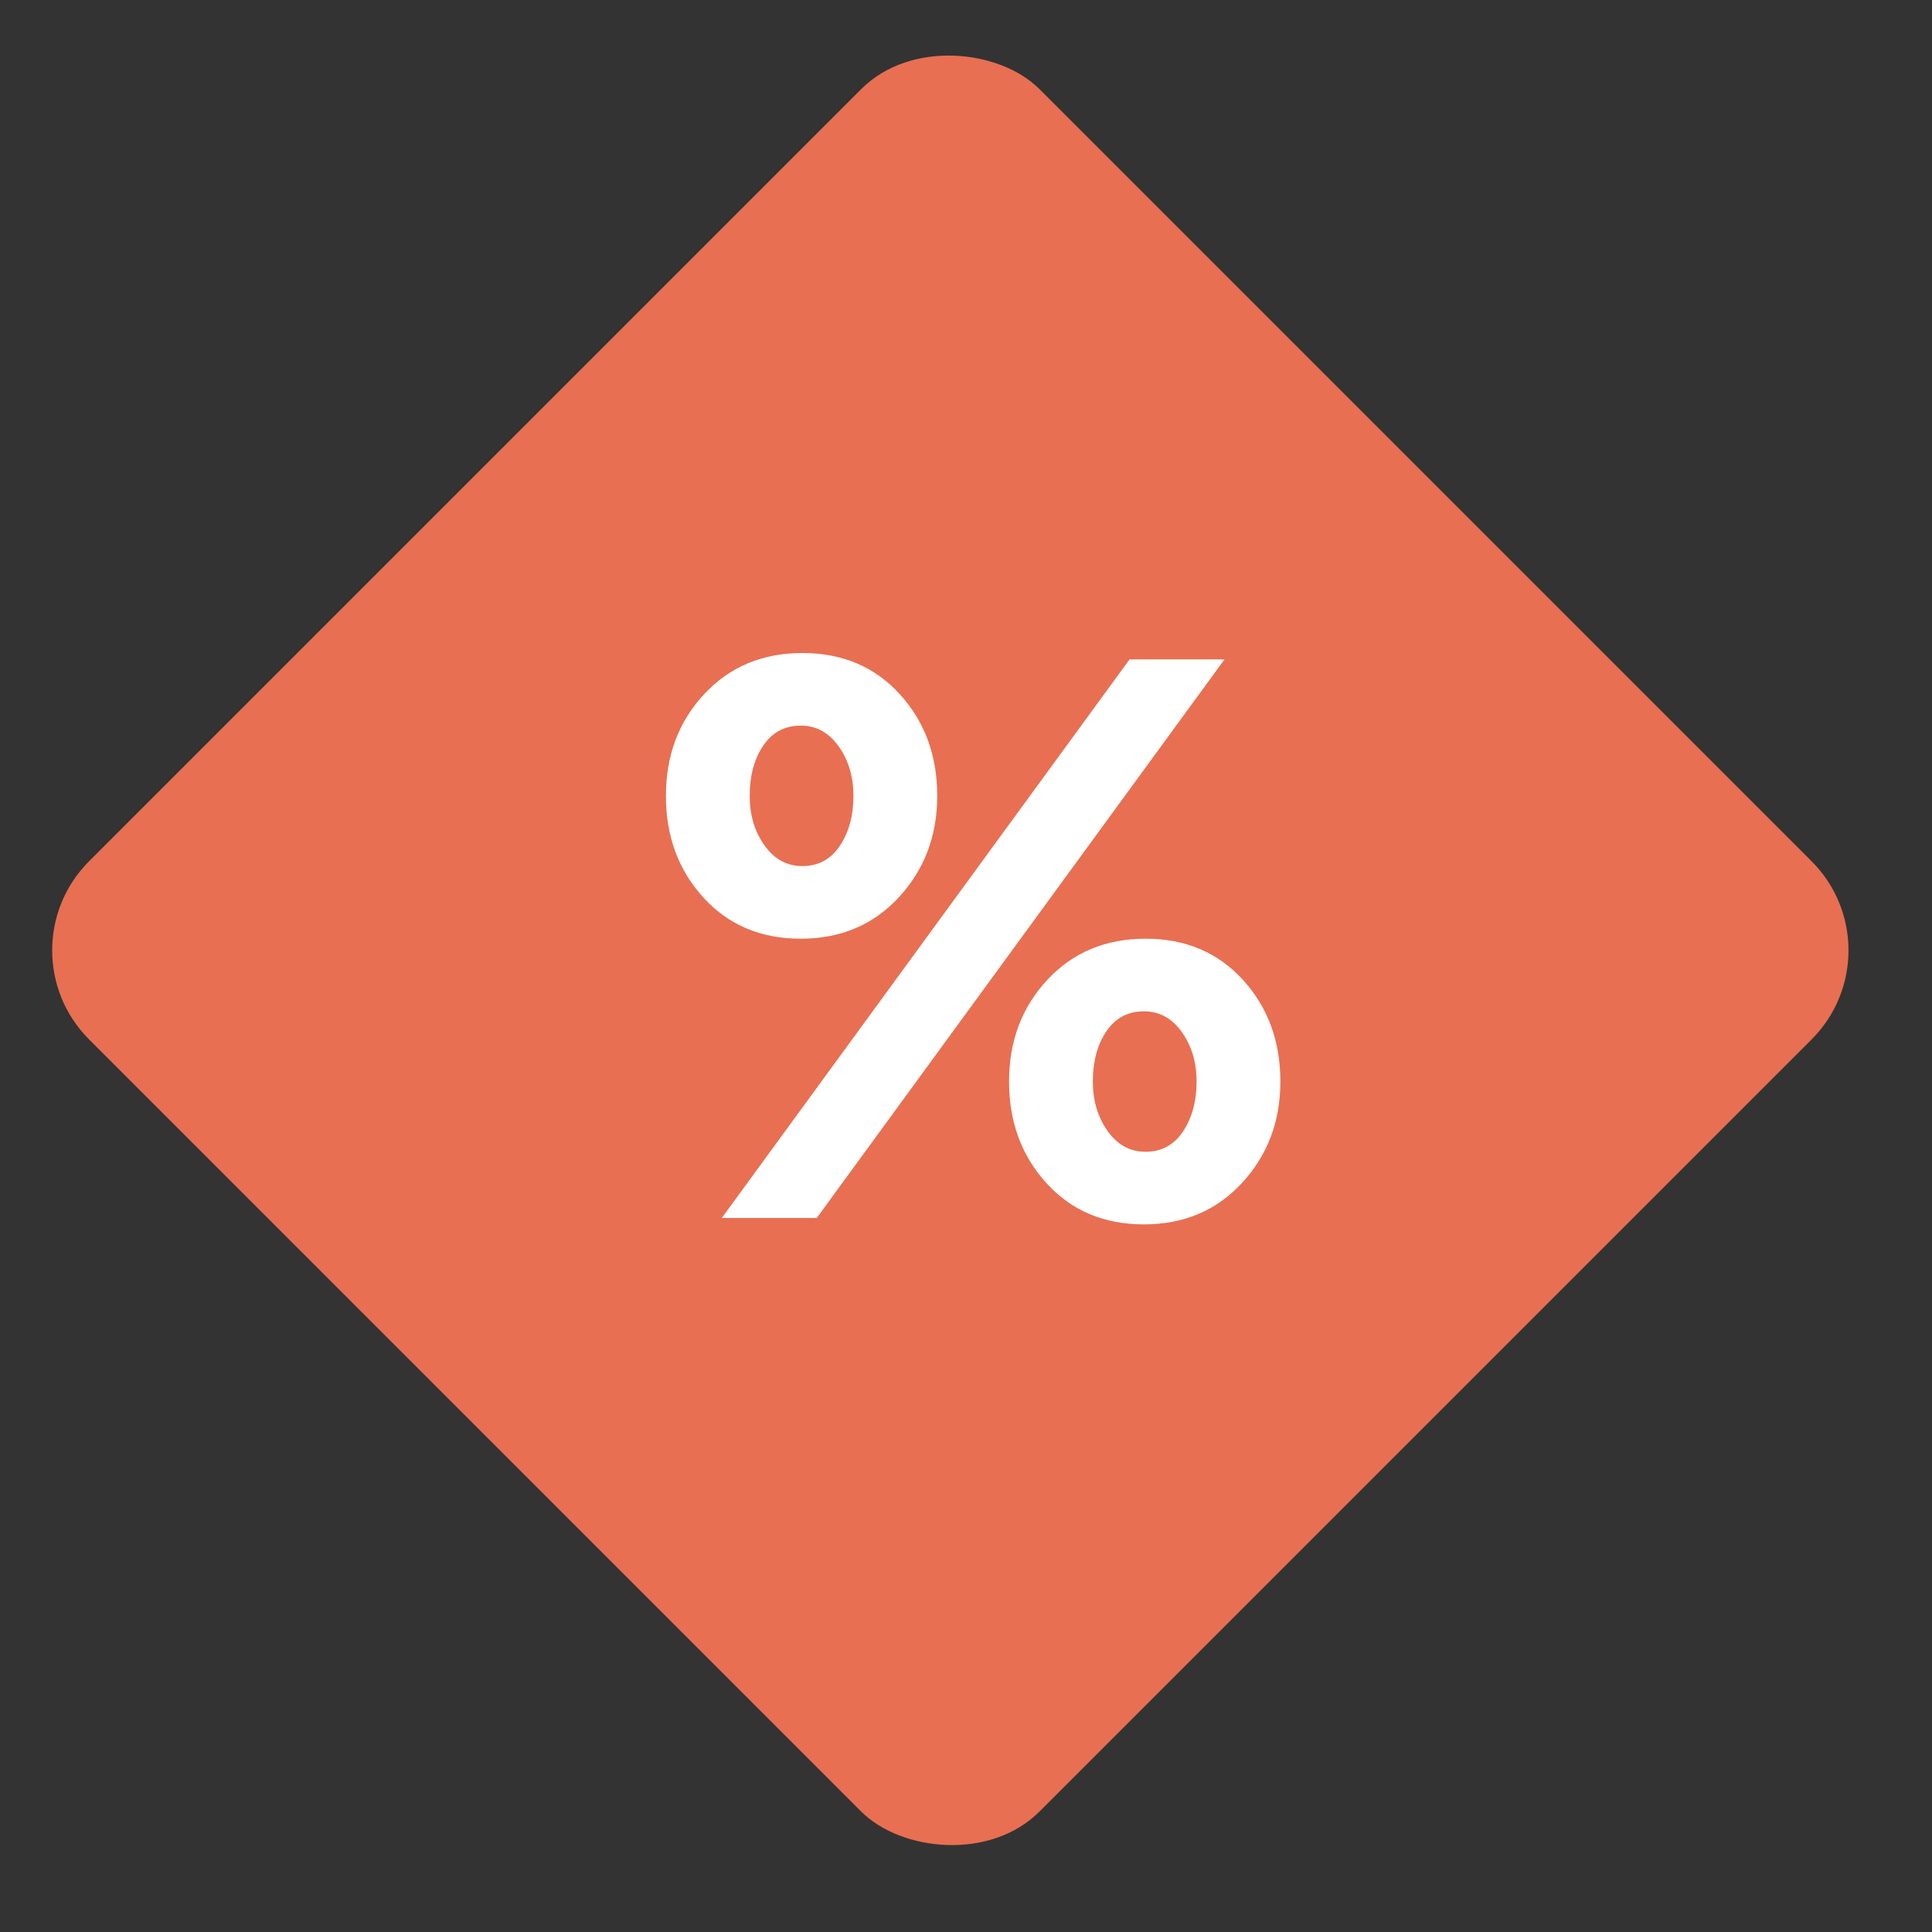 <svg xmlns="http://www.w3.org/2000/svg" width="46" height="46"><rect width="100%" height="100%" fill="#333333" stroke="none"/><g fill="none" fill-rule="evenodd"><rect width="32" height="32" x="6.627" y="6.627" fill="#E86F52" rx="3" transform="rotate(-45 22.627 22.627)"/><path fill="#FFF" d="M19.066 22.35c-.95 0-1.723-.326-2.318-.979-.595-.652-.893-1.46-.893-2.422 0-.963.304-1.77.912-2.423.608-.652 1.387-.978 2.337-.978.95 0 1.723.326 2.318.978.595.653.893 1.46.893 2.423 0 .95-.304 1.754-.912 2.413-.608.659-1.387.988-2.337.988zM17.185 29l9.709-13.3h2.261L19.446 29h-2.261zm10.051.152c-.95 0-1.723-.326-2.318-.979-.595-.652-.893-1.46-.893-2.422 0-.963.304-1.77.912-2.423.608-.652 1.387-.978 2.337-.978.95 0 1.723.326 2.318.978.595.653.893 1.46.893 2.423 0 .95-.304 1.754-.912 2.413-.608.659-1.387.988-2.337.988zm-8.132-8.531c.38 0 .678-.161.893-.484.215-.324.323-.72.323-1.188 0-.456-.117-.849-.352-1.178-.234-.33-.535-.494-.902-.494-.38 0-.678.158-.893.475-.215.317-.323.716-.323 1.197 0 .456.117.849.351 1.178.235.33.536.494.903.494zm8.17 6.802c.38 0 .678-.161.893-.484.215-.324.323-.72.323-1.188 0-.456-.117-.849-.351-1.178-.235-.33-.536-.494-.903-.494-.38 0-.678.158-.893.475-.215.317-.323.716-.323 1.197 0 .456.117.849.352 1.178.234.33.535.494.902.494z"/></g></svg>